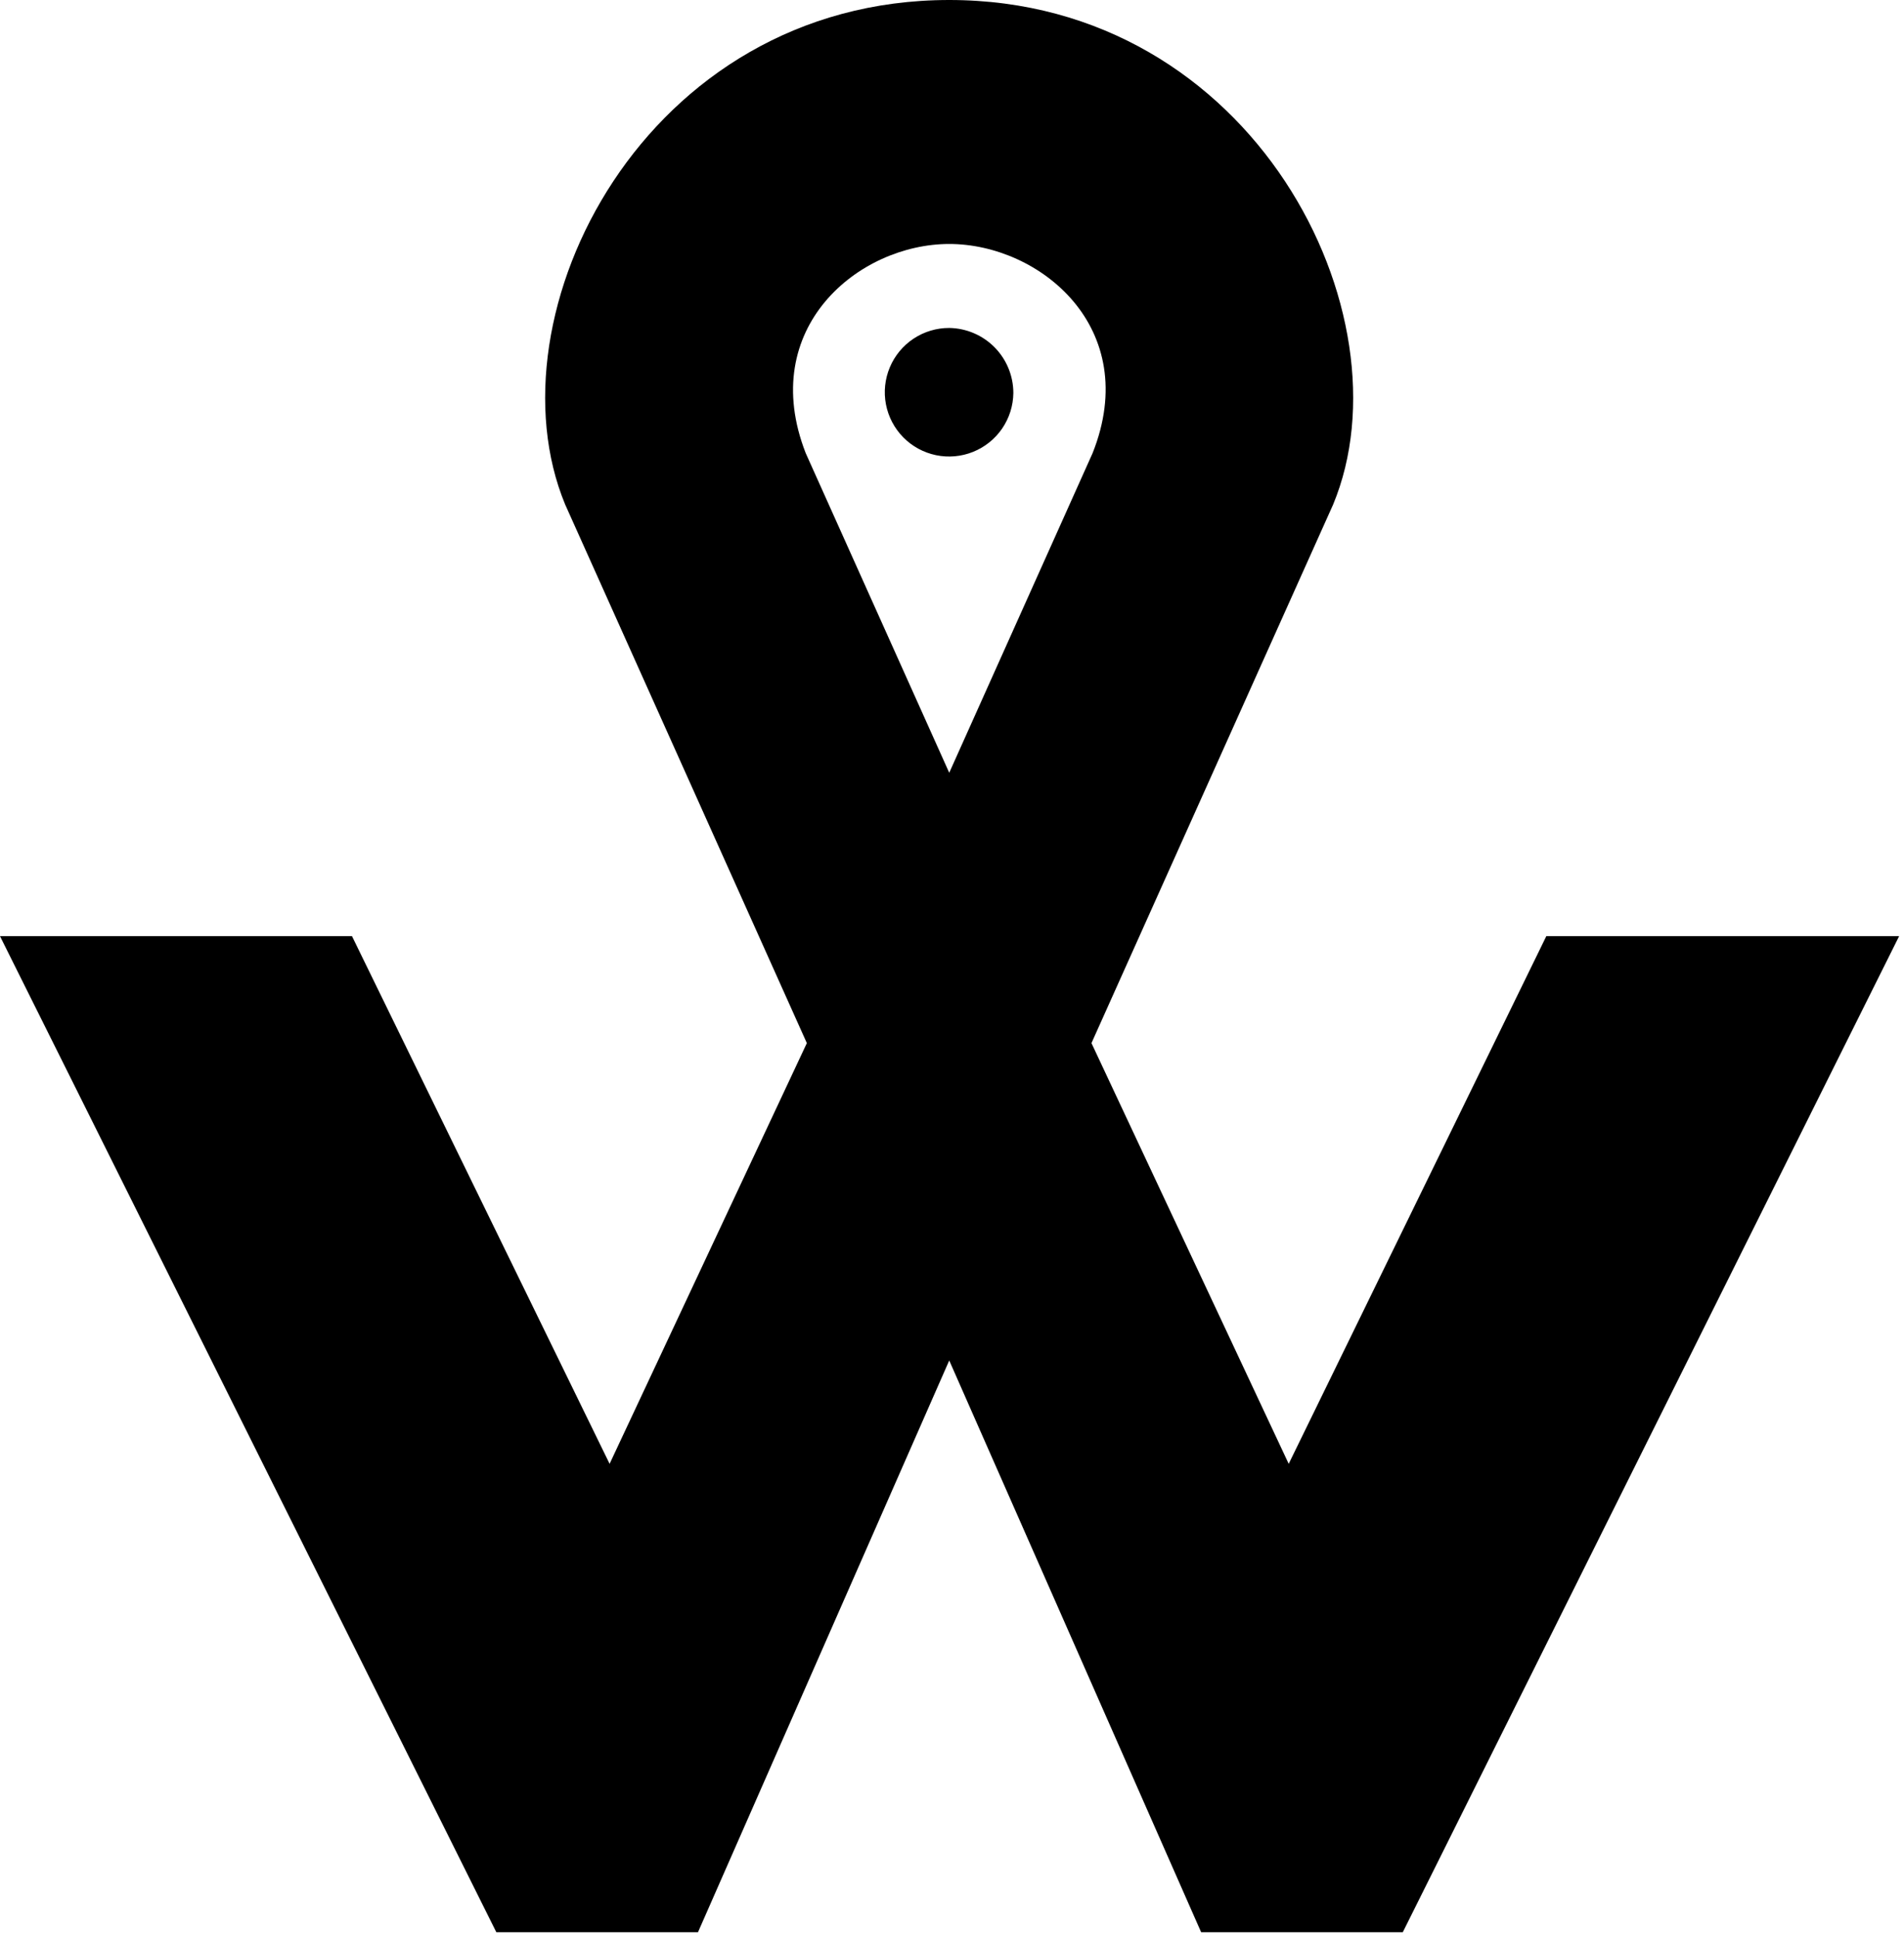 <svg width="117" height="119" viewBox="0 0 117 119" fill="none" xmlns="http://www.w3.org/2000/svg">
<path d="M58.33 20.15C57.55 20.148 56.788 20.377 56.138 20.807C55.488 21.238 54.981 21.851 54.679 22.57C54.377 23.289 54.294 24.081 54.441 24.846C54.589 25.612 54.959 26.316 55.506 26.872C56.053 27.427 56.752 27.808 57.516 27.967C58.279 28.126 59.072 28.055 59.795 27.764C60.518 27.473 61.139 26.975 61.58 26.332C62.02 25.689 62.26 24.929 62.27 24.15C62.27 23.099 61.857 22.091 61.12 21.343C60.383 20.594 59.38 20.166 58.33 20.15Z" fill="black"/>
<path d="M95.02 57.52L79.19 89.94L67.07 64.09L81.92 31C86.75 19.37 77.07 0 58.33 0C39.59 0 29.9 19.35 34.73 31L49.58 64.09L37.46 89.94L21.63 57.52H0L30.5 118.72H42.89L58.33 83.59L73.81 118.72H86.2L116.7 57.52H95.02ZM49.51 27.84C46.51 20.15 52.76 14.99 58.33 14.99C63.9 14.99 70.2 20.15 67.14 27.84L58.33 47.48L49.51 27.84Z" fill="black"/>
</svg>
